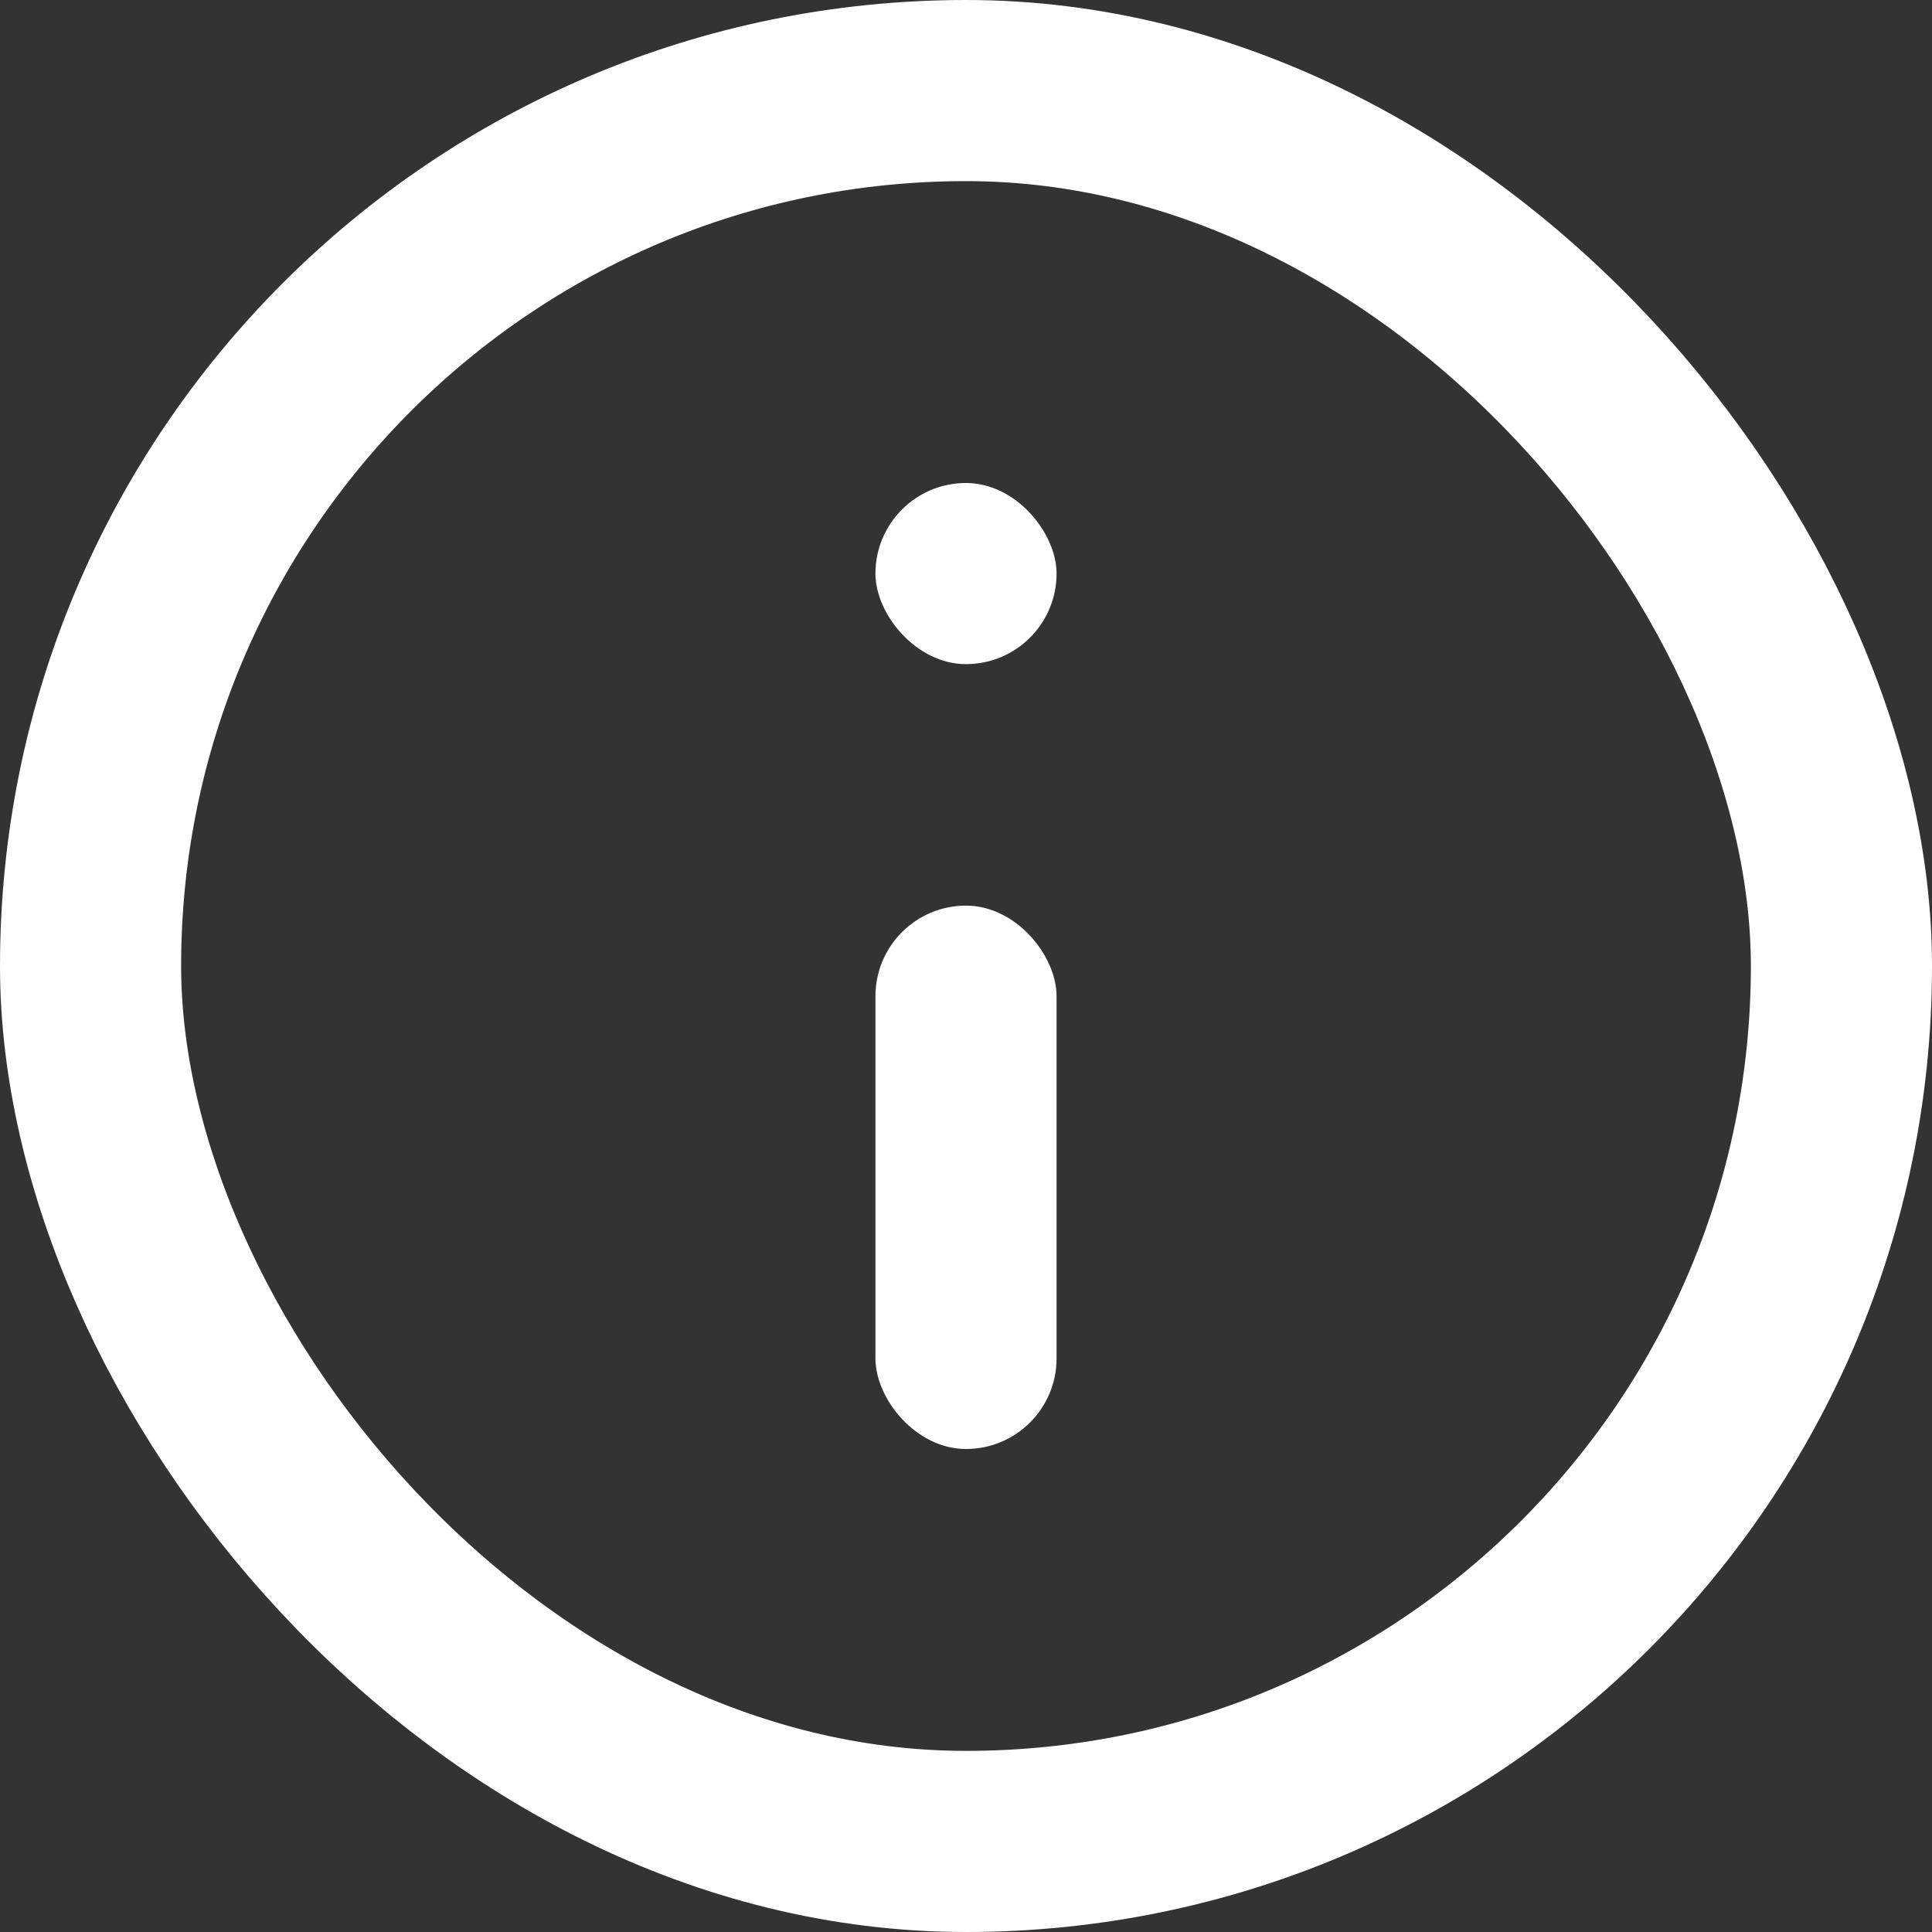 <svg width="16" height="16" viewBox="0 0 16 16" fill="none" xmlns="http://www.w3.org/2000/svg">
<rect x="0" y="0" width="16" height="16" fill="#333333" stroke="none"/>
<g clip-path="url(#clip0_151_3820)">
<rect x="0.75" y="0.75" width="14.5" height="14.5" rx="7.25" stroke="white" stroke-width="1.5"/>
<rect x="7.25" y="4" width="1.5" height="1.5" rx="0.75" fill="white"/>
<rect x="7.25" y="7.5" width="1.5" height="4.5" rx="0.75" fill="white"/>
</g>
<defs>
<clipPath id="clip0_151_3820">
<rect width="16" height="16" fill="white"/>
</clipPath>
</defs>
</svg>
